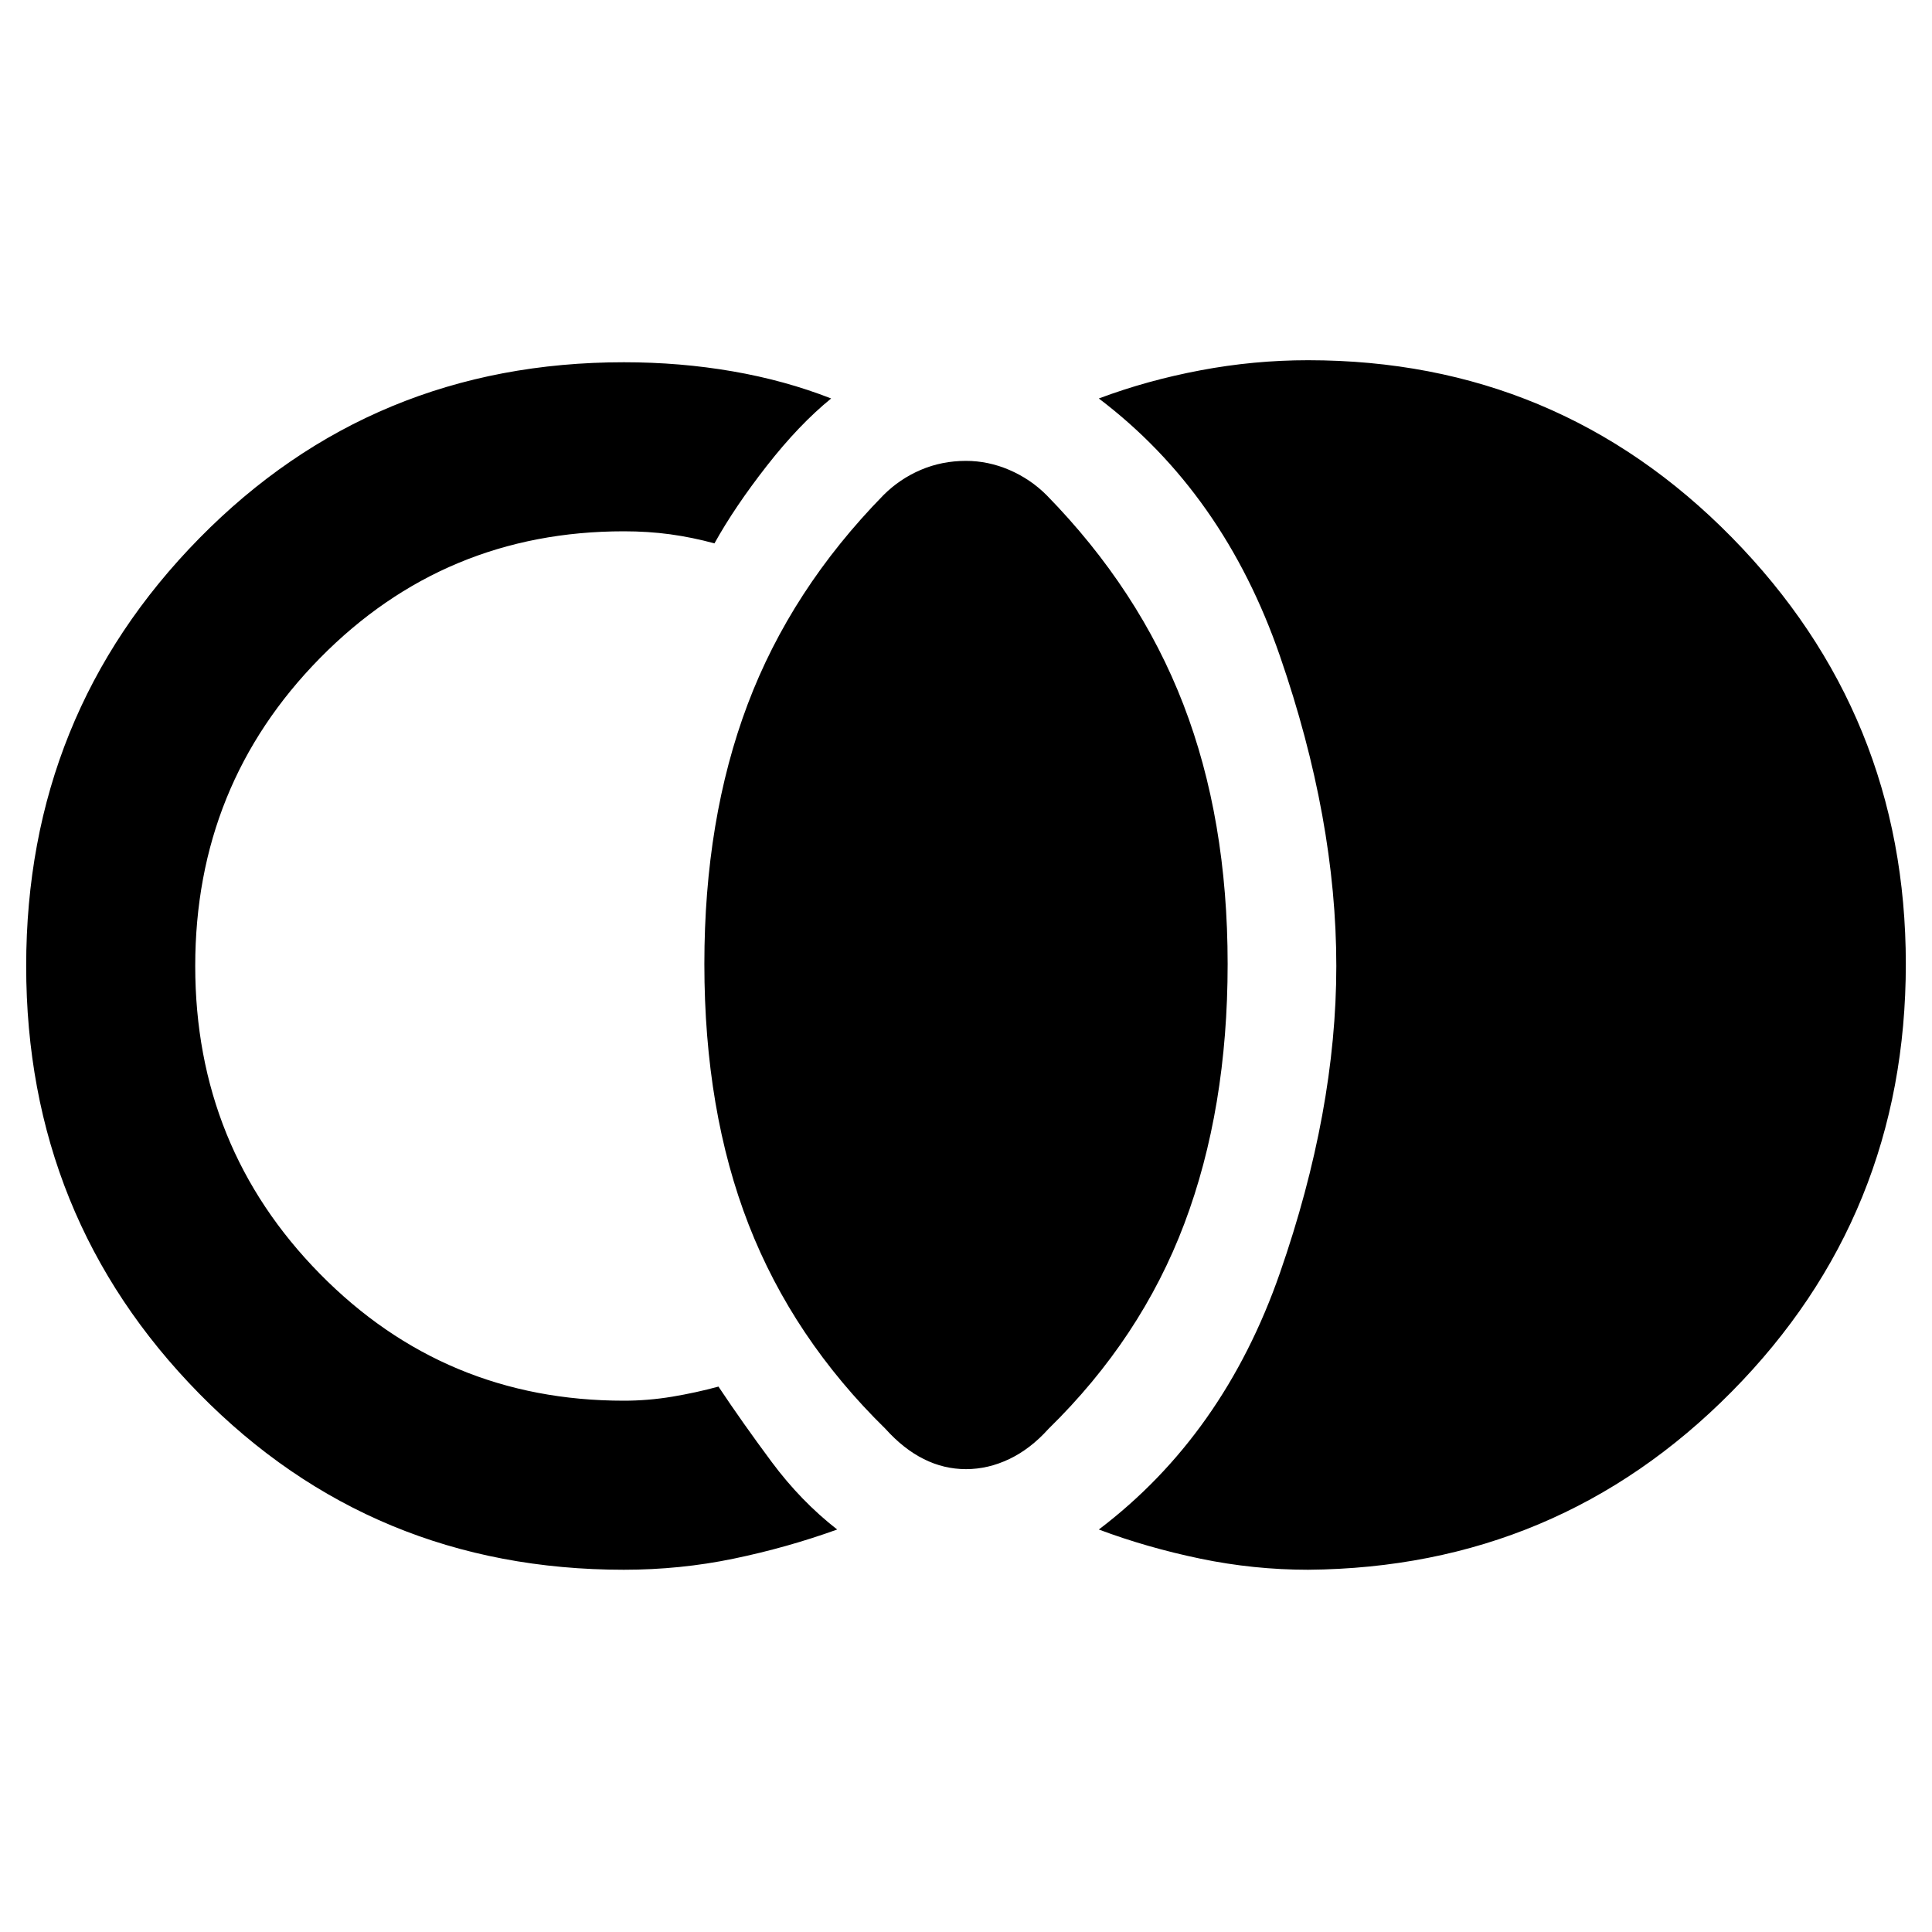 <svg xmlns="http://www.w3.org/2000/svg" height="40" width="40"><path d="M20 30.417q-.458 0-.875-.209-.417-.208-.792-.625-1.916-1.875-2.833-4.229-.917-2.354-.917-5.396 0-3 .896-5.375t2.813-4.333q.333-.333.77-.521.438-.187.938-.187.458 0 .896.187.437.188.771.521 1.916 1.958 2.833 4.333.917 2.375.917 5.375t-.896 5.375q-.896 2.375-2.813 4.25-.375.417-.812.625-.438.209-.896.209ZM12.917 32.5q-5.209 0-8.792-3.646T.542 20q0-5.208 3.583-8.854Q7.708 7.5 12.917 7.5q1.166 0 2.25.188 1.083.187 2.041.562-.666.542-1.333 1.396-.667.854-1.083 1.604-.459-.125-.917-.188-.458-.062-.958-.062-3.709 0-6.292 2.625Q4.042 16.25 4.042 20t2.583 6.375Q9.208 29 12.917 29q.5 0 1-.083.5-.084.958-.209.5.75 1.104 1.563.604.812 1.354 1.396-1.041.375-2.146.604-1.104.229-2.27.229Zm14.166 0q-1.125 0-2.229-.229t-2.104-.604q2.583-1.959 3.75-5.313Q27.667 23 27.667 20q0-3.042-1.167-6.417T22.75 8.25q1-.375 2.104-.583 1.104-.209 2.229-.209 5.167 0 8.771 3.667 3.604 3.667 3.604 8.833 0 5.209-3.604 8.854-3.604 3.646-8.771 3.688Z"/></svg>